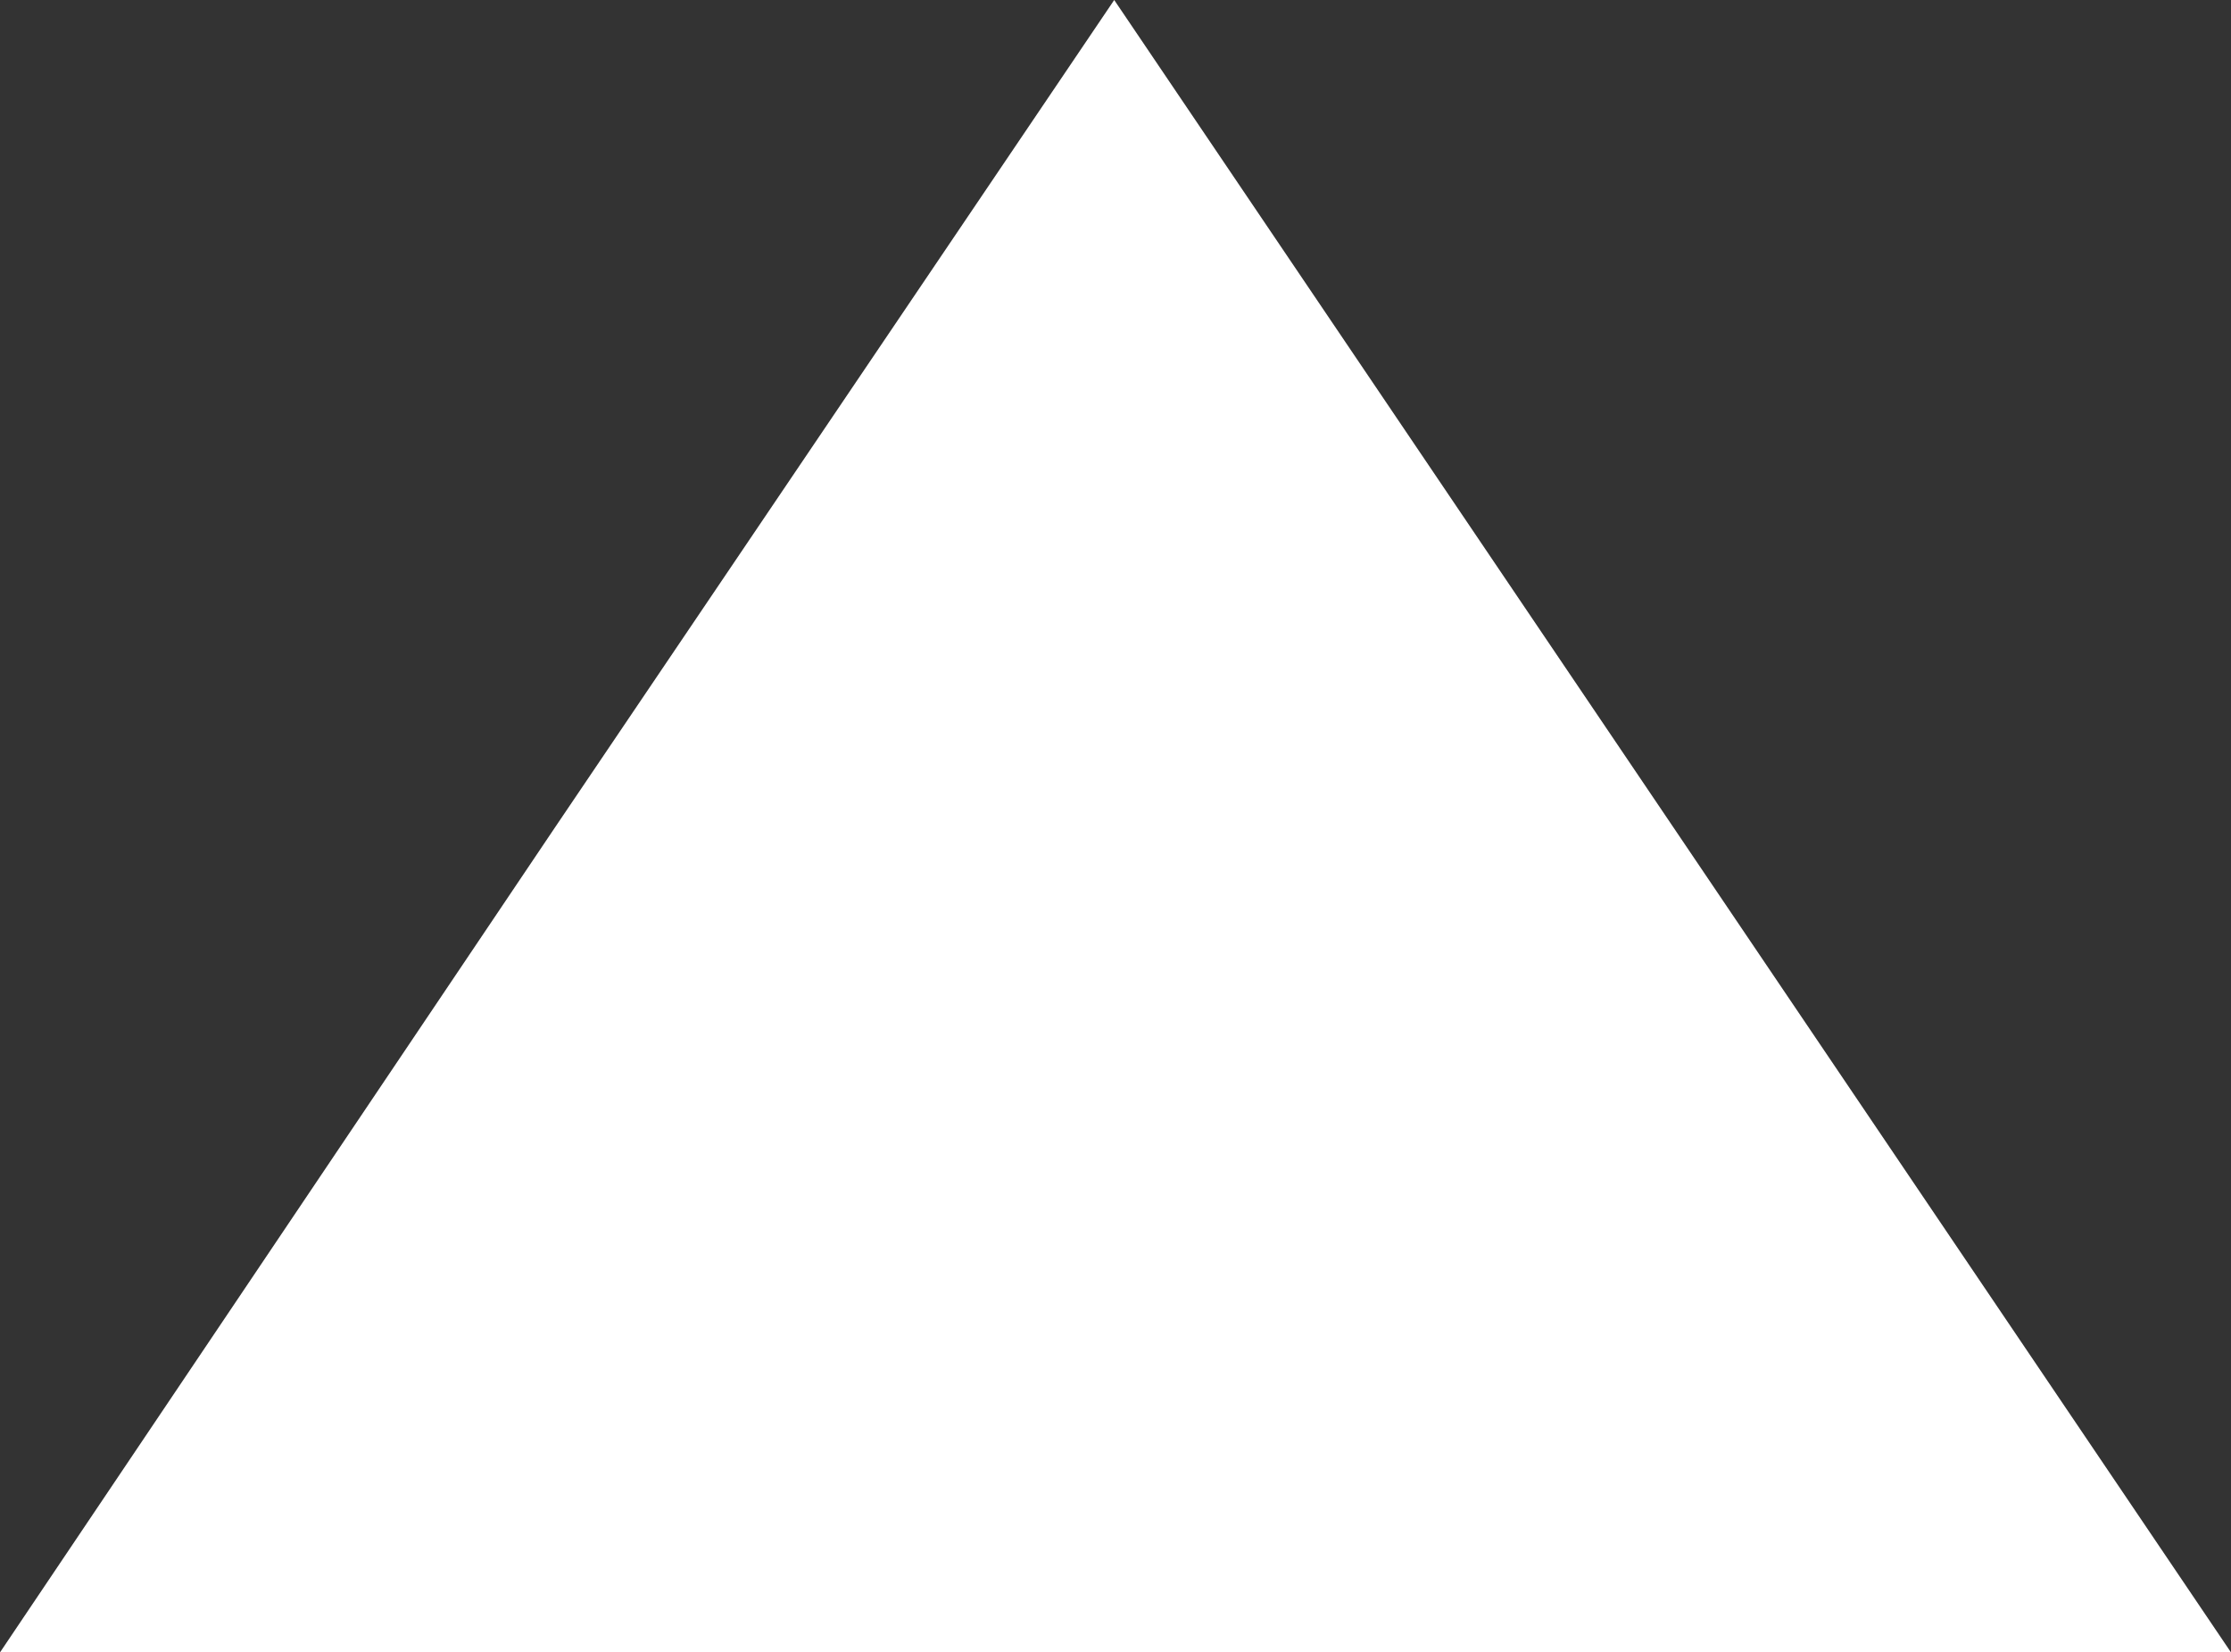 <svg width="451" height="334" viewBox="0 0 451 334" fill="none" xmlns="http://www.w3.org/2000/svg">
<rect x="0" y="0" width="451" height="334" fill="#333333" stroke="none"/>
<path d="M225.241 0L338.121 167L451 334H225.241H0L112.362 167L225.241 0Z" fill="white"/>
</svg>

